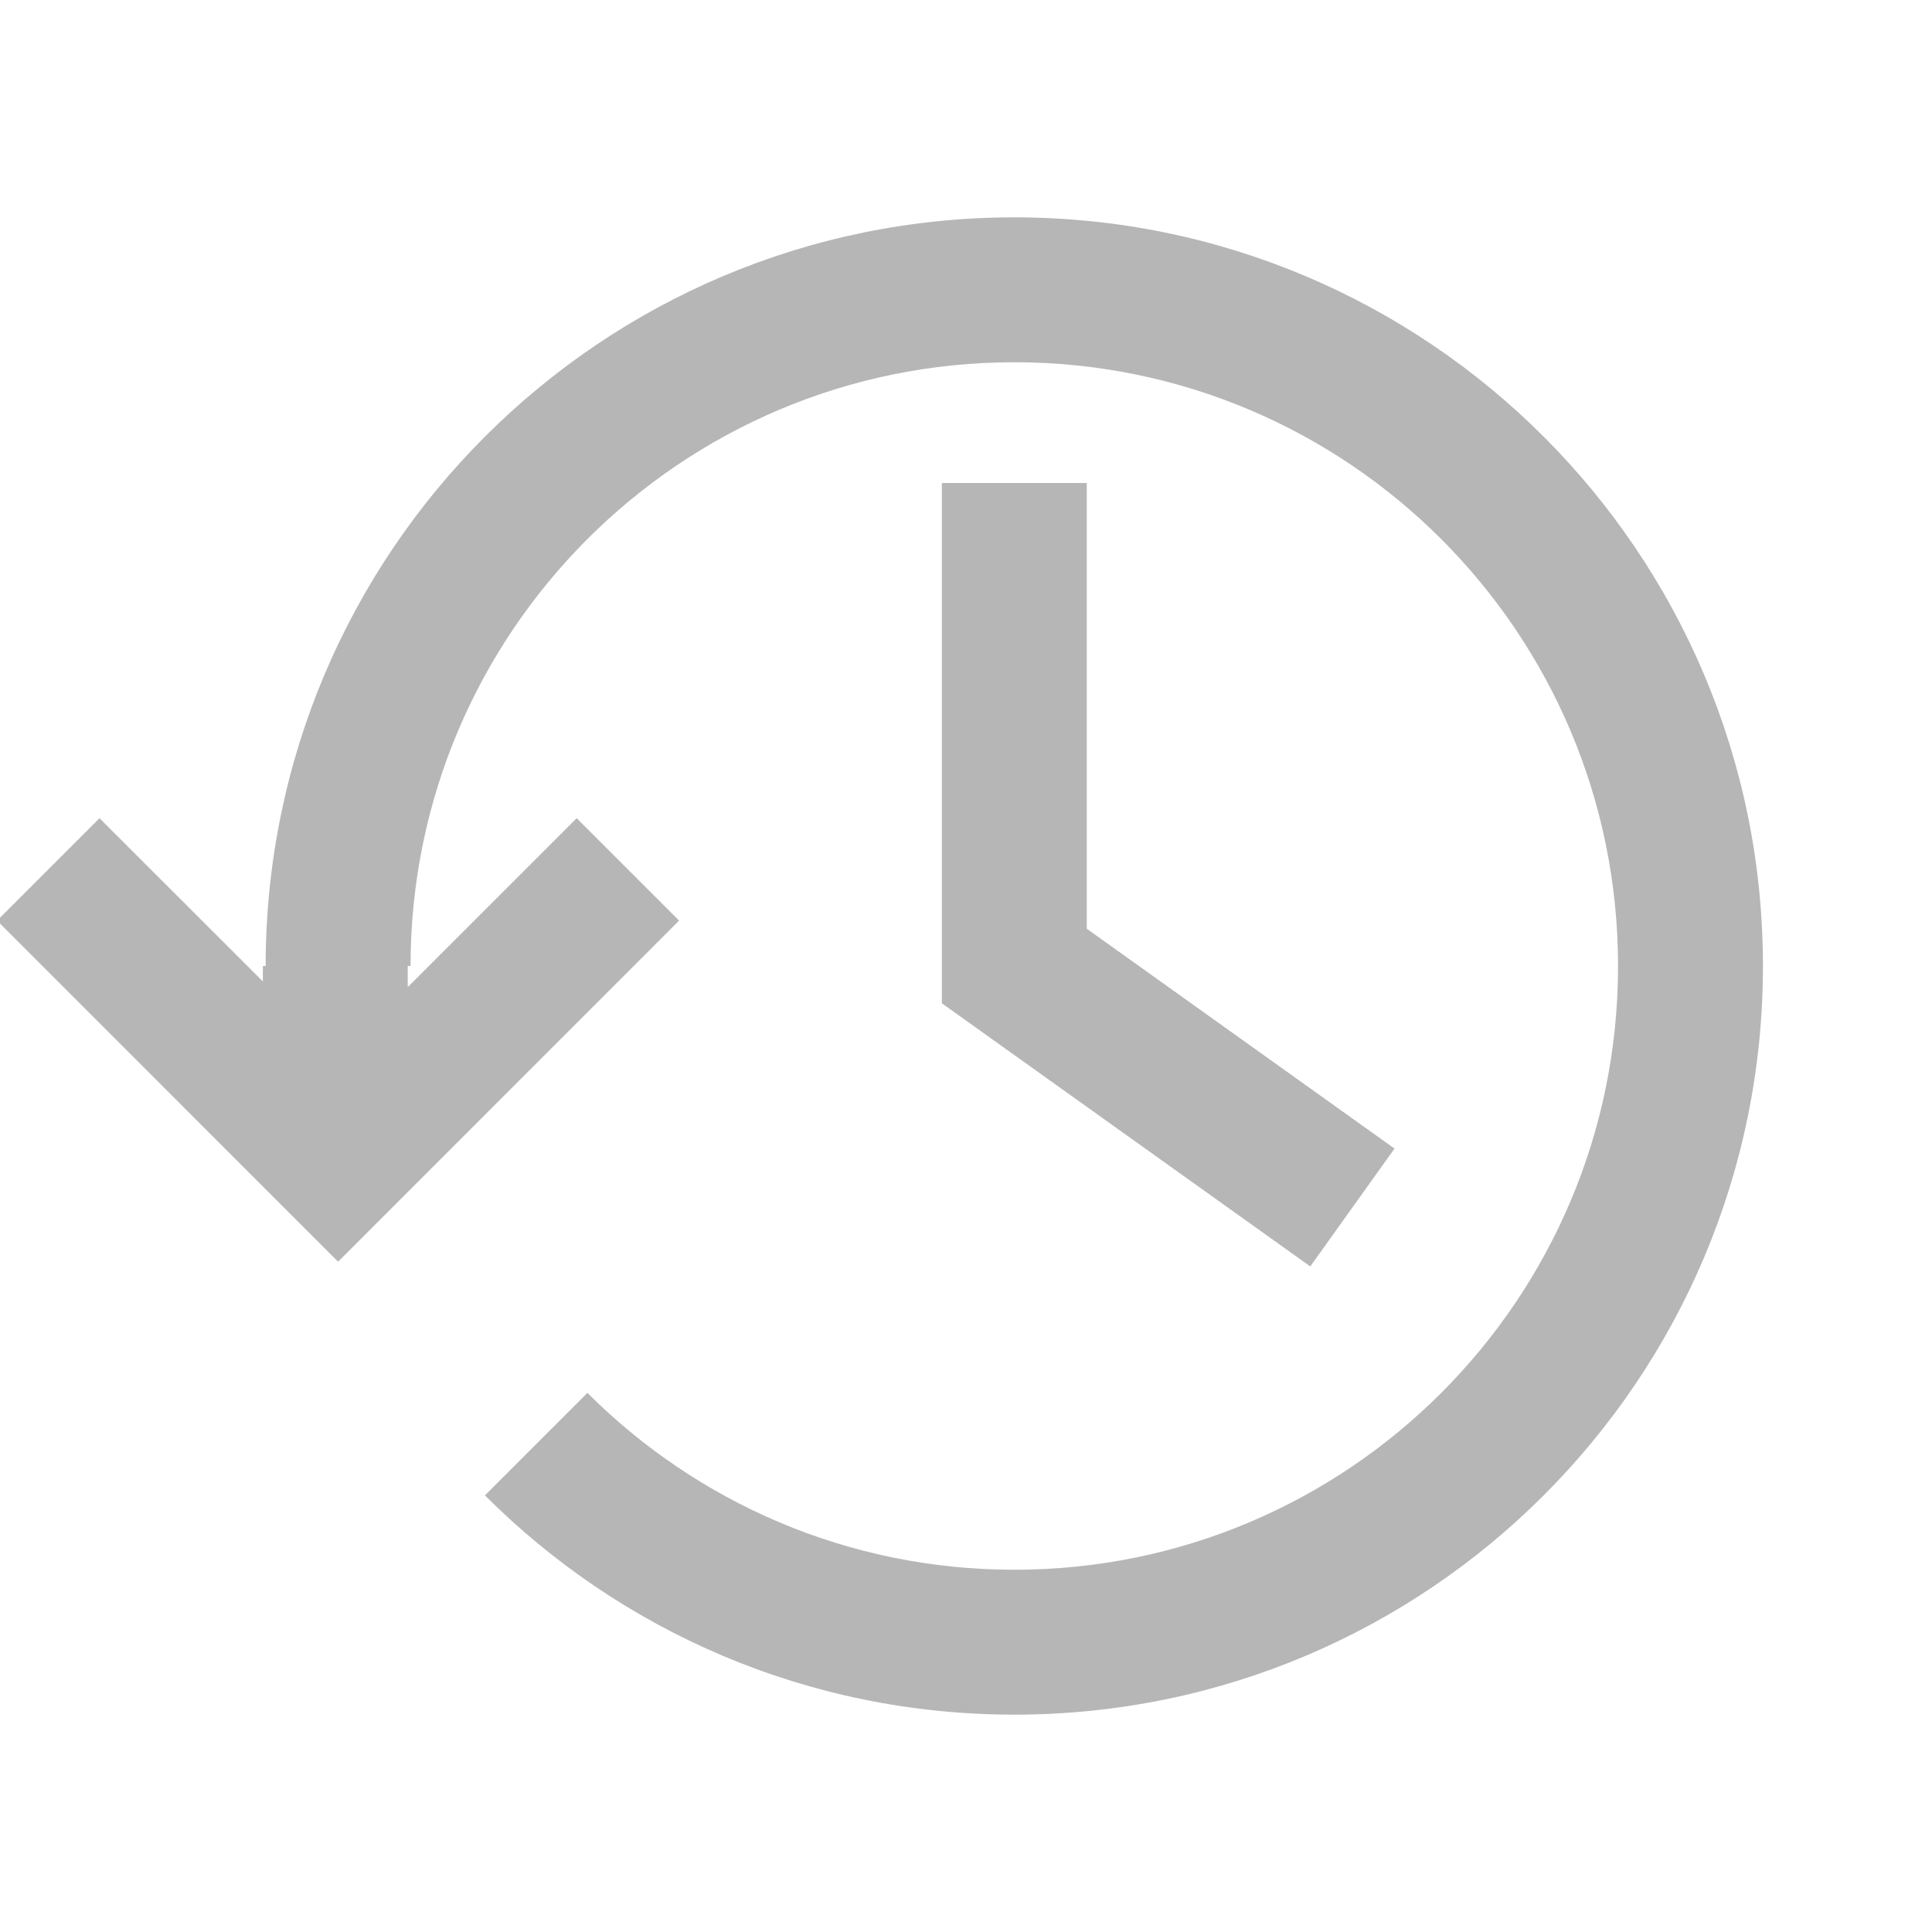 <svg width="20" height="20" viewBox="0 0 20 20" fill="none" xmlns="http://www.w3.org/2000/svg">
<g clip-path="url(#clip0)">
<path fill-rule="evenodd" clip-rule="evenodd" d="M16.75 10C16.75 13.452 13.952 16.25 10.5 16.25C8.774 16.25 7.212 15.55 6.081 14.419L5.02 15.48C6.422 16.883 8.36 17.75 10.5 17.75C14.78 17.75 18.25 14.28 18.25 10C18.25 5.72 14.78 2.25 10.5 2.25C6.22 2.25 2.75 5.72 2.75 10H2.721V10.16L1.03 8.47L-0.03 9.53L3.5 13.061L7.03 9.53L5.97 8.47L4.221 10.219V10H4.25C4.25 6.548 7.048 3.75 10.5 3.75C13.952 3.75 16.75 6.548 16.75 10ZM9.75 10.386V5H11.25V9.614L14.436 11.89L13.564 13.11L9.75 10.386Z" fill="#b6b6b6"/>
</g>
<defs>
<clipPath id="clip0">
<rect width="20" height="20" fill="white"/>
</clipPath>
</defs>
</svg>